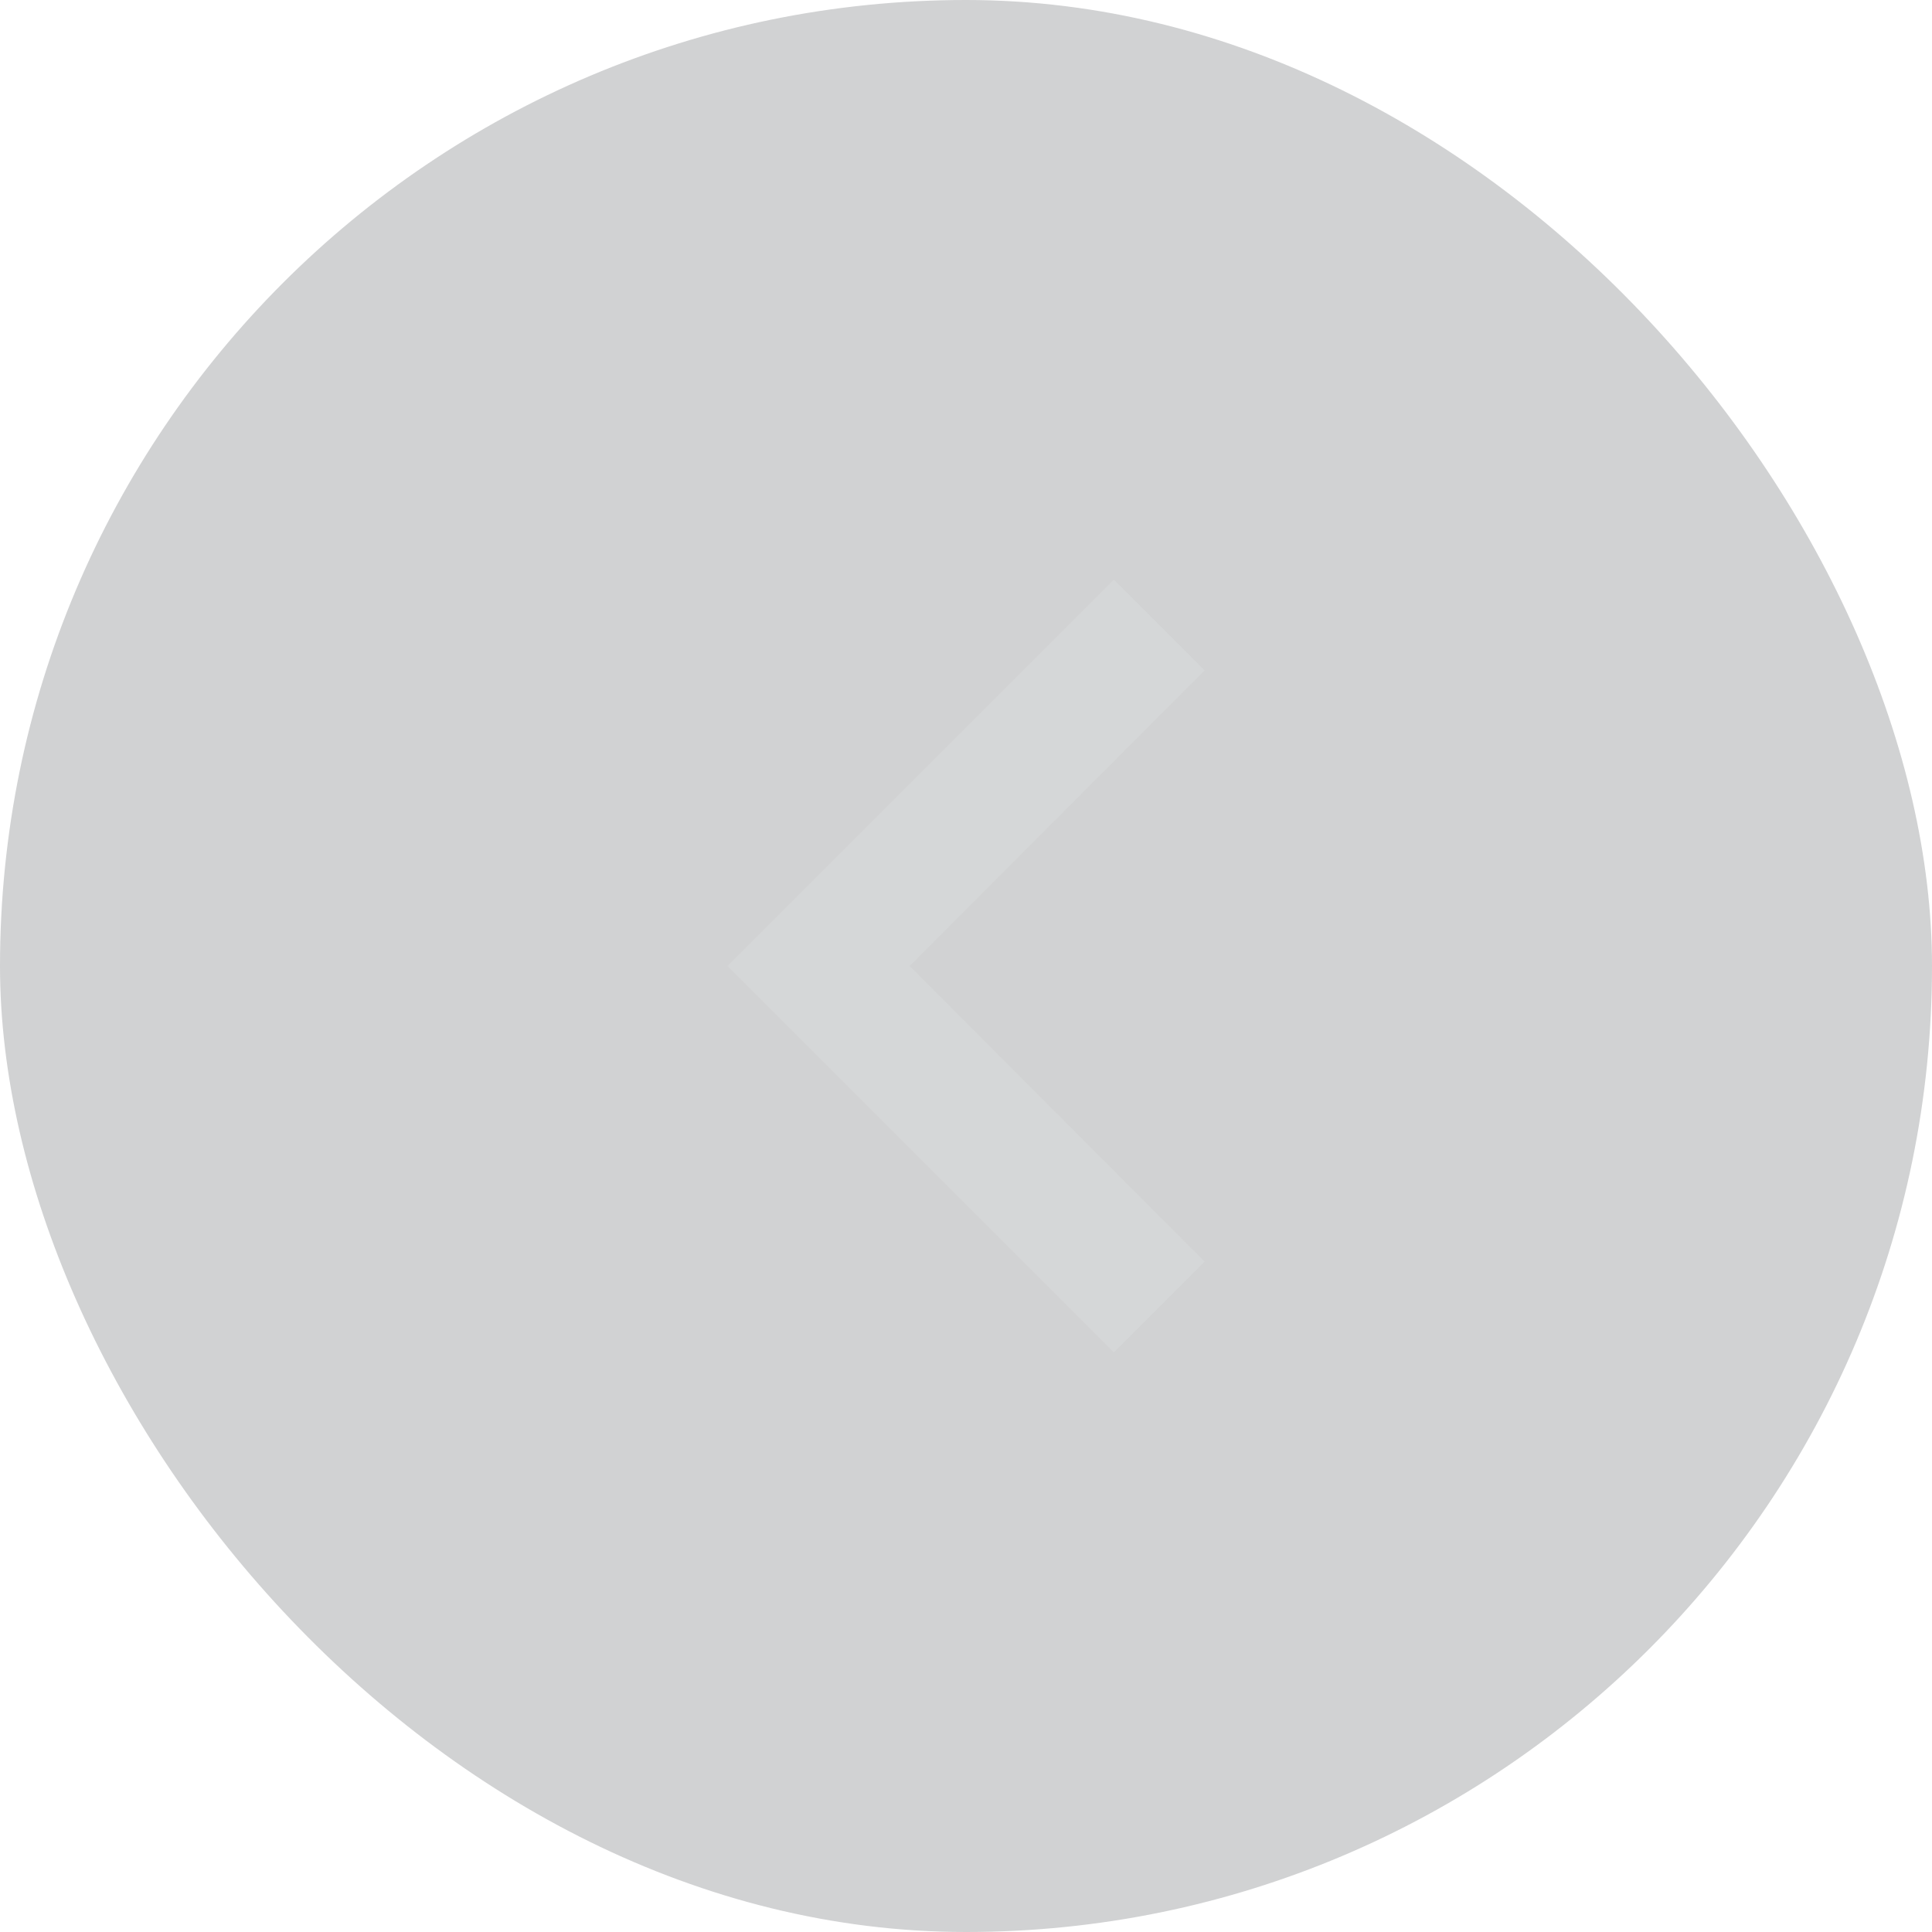 
        <svg
            width="20"
            height="20"
            viewBox="0 0 20 20"
            fill="none"
            xmlns="http://www.w3.org/2000/svg"
        >
            <rect
                width="20"
                height="20"
                rx="10"
                fill="#3F4449"
                fill-opacity="0.24"
            />
            <path
                d="M12.47 13.06L9.417 10L12.47 6.94L11.53 6L7.53 10L11.53 14L12.47 13.06Z"
                fill="#E4E5E6"
                fill-opacity="0.24"
            />
        </svg>

